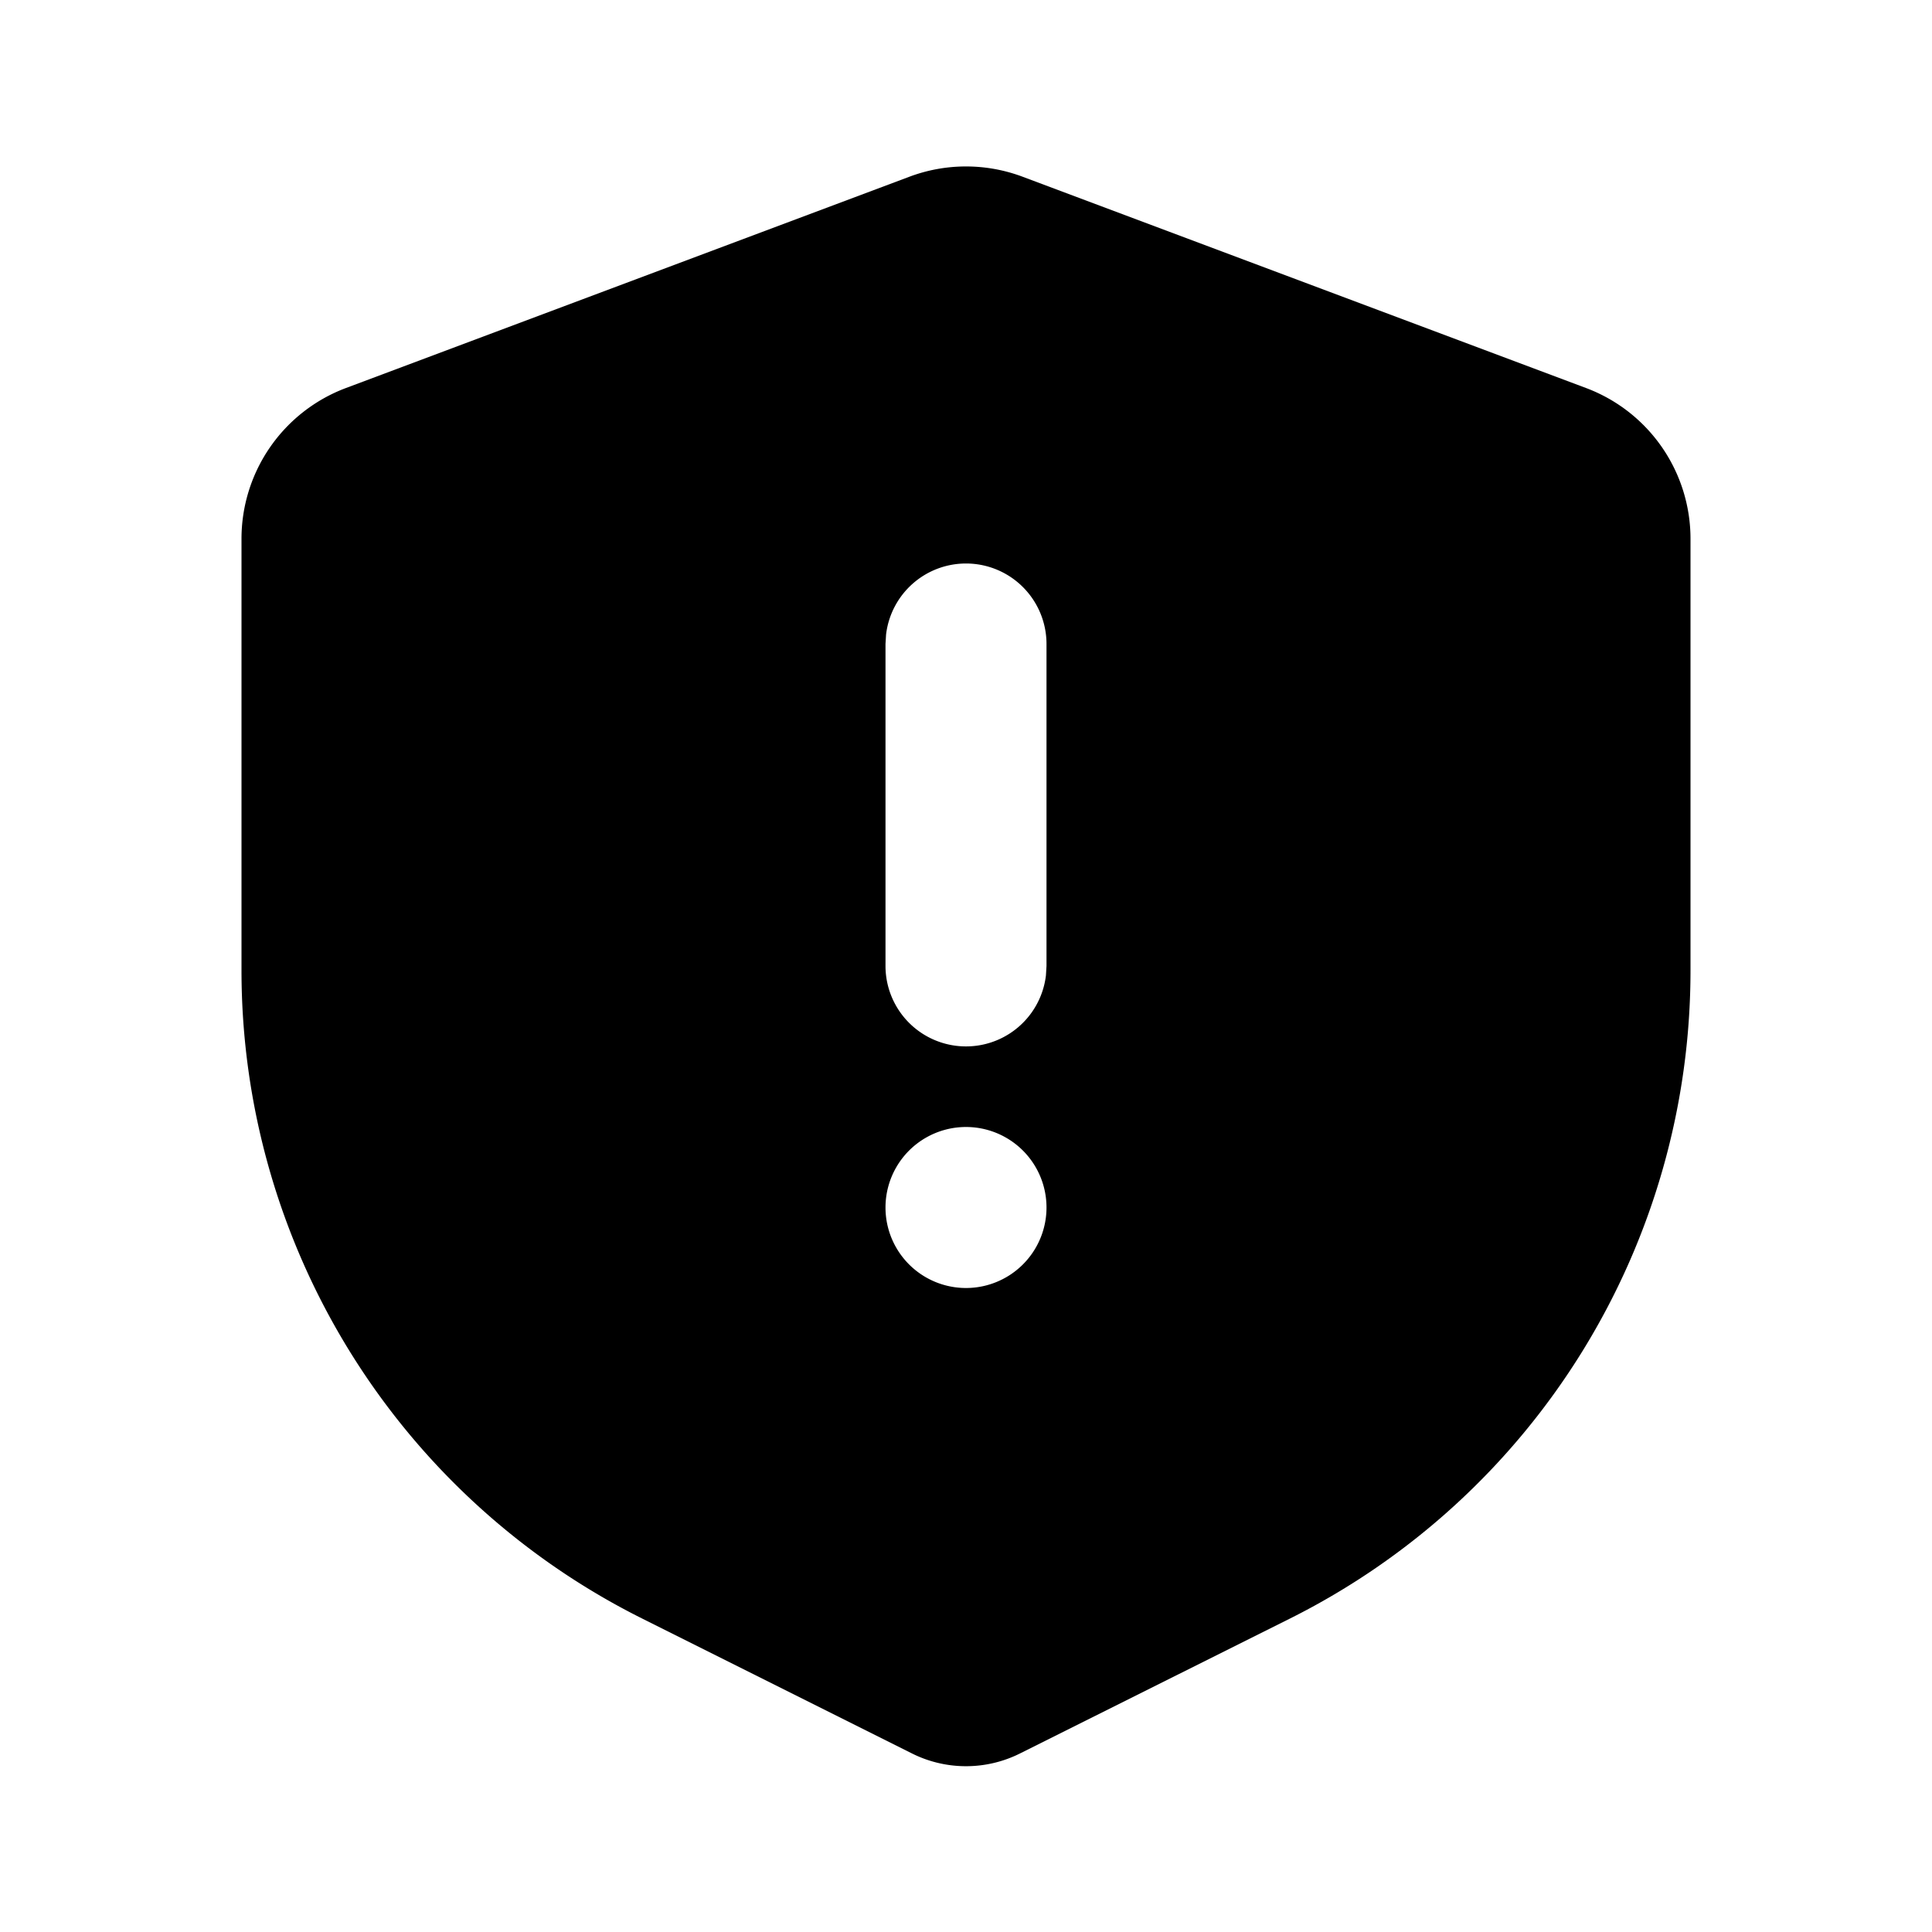 <svg width="20" height="20" viewBox="0 0 24 24" xmlns="http://www.w3.org/2000/svg"><g fill="none" fill-rule="evenodd"><path d="M24 0v24H0V0h24zM12.593 23.258l-.011.002-.071.035-.02.004-.014-.004-.071-.035c-.01-.004-.019-.001-.024.005l-.004.01-.017.428.005.02.01.013.104.074.015.004.012-.004.104-.074.012-.016.004-.017-.017-.427c-.002-.01-.009-.017-.017-.018zm.265-.113l-.013.002-.185.093-.01.01-.003.011.018.43.005.012.008.007.201.093c.012.004.023 0 .029-.008l.004-.014-.034-.614c-.003-.012-.01-.02-.02-.022zm-.715.002a.023.023 0 00-.027.006l-.006.014-.034.614c0 .012.007.02.017.024l.015-.002.201-.093.01-.008.004-.011.017-.43-.003-.012-.01-.01-.184-.092z"/><path d="M12.702 2.195l7 2.625A2 2 0 0121 6.693v5.363a9 9 0 01-4.975 8.05l-3.354 1.676a1.5 1.5 0 01-1.342 0l-3.354-1.677A9 9 0 013 12.055V6.694A2 2 0 014.298 4.82l7-2.625a2 2 0 011.404 0zM12 14a1 1 0 100 2 1 1 0 000-2zm0-7a1 1 0 00-.993.883L11 8v4a1 1 0 001.993.117L13 12V8a1 1 0 00-1-1z" fill="#000"/></g></svg>